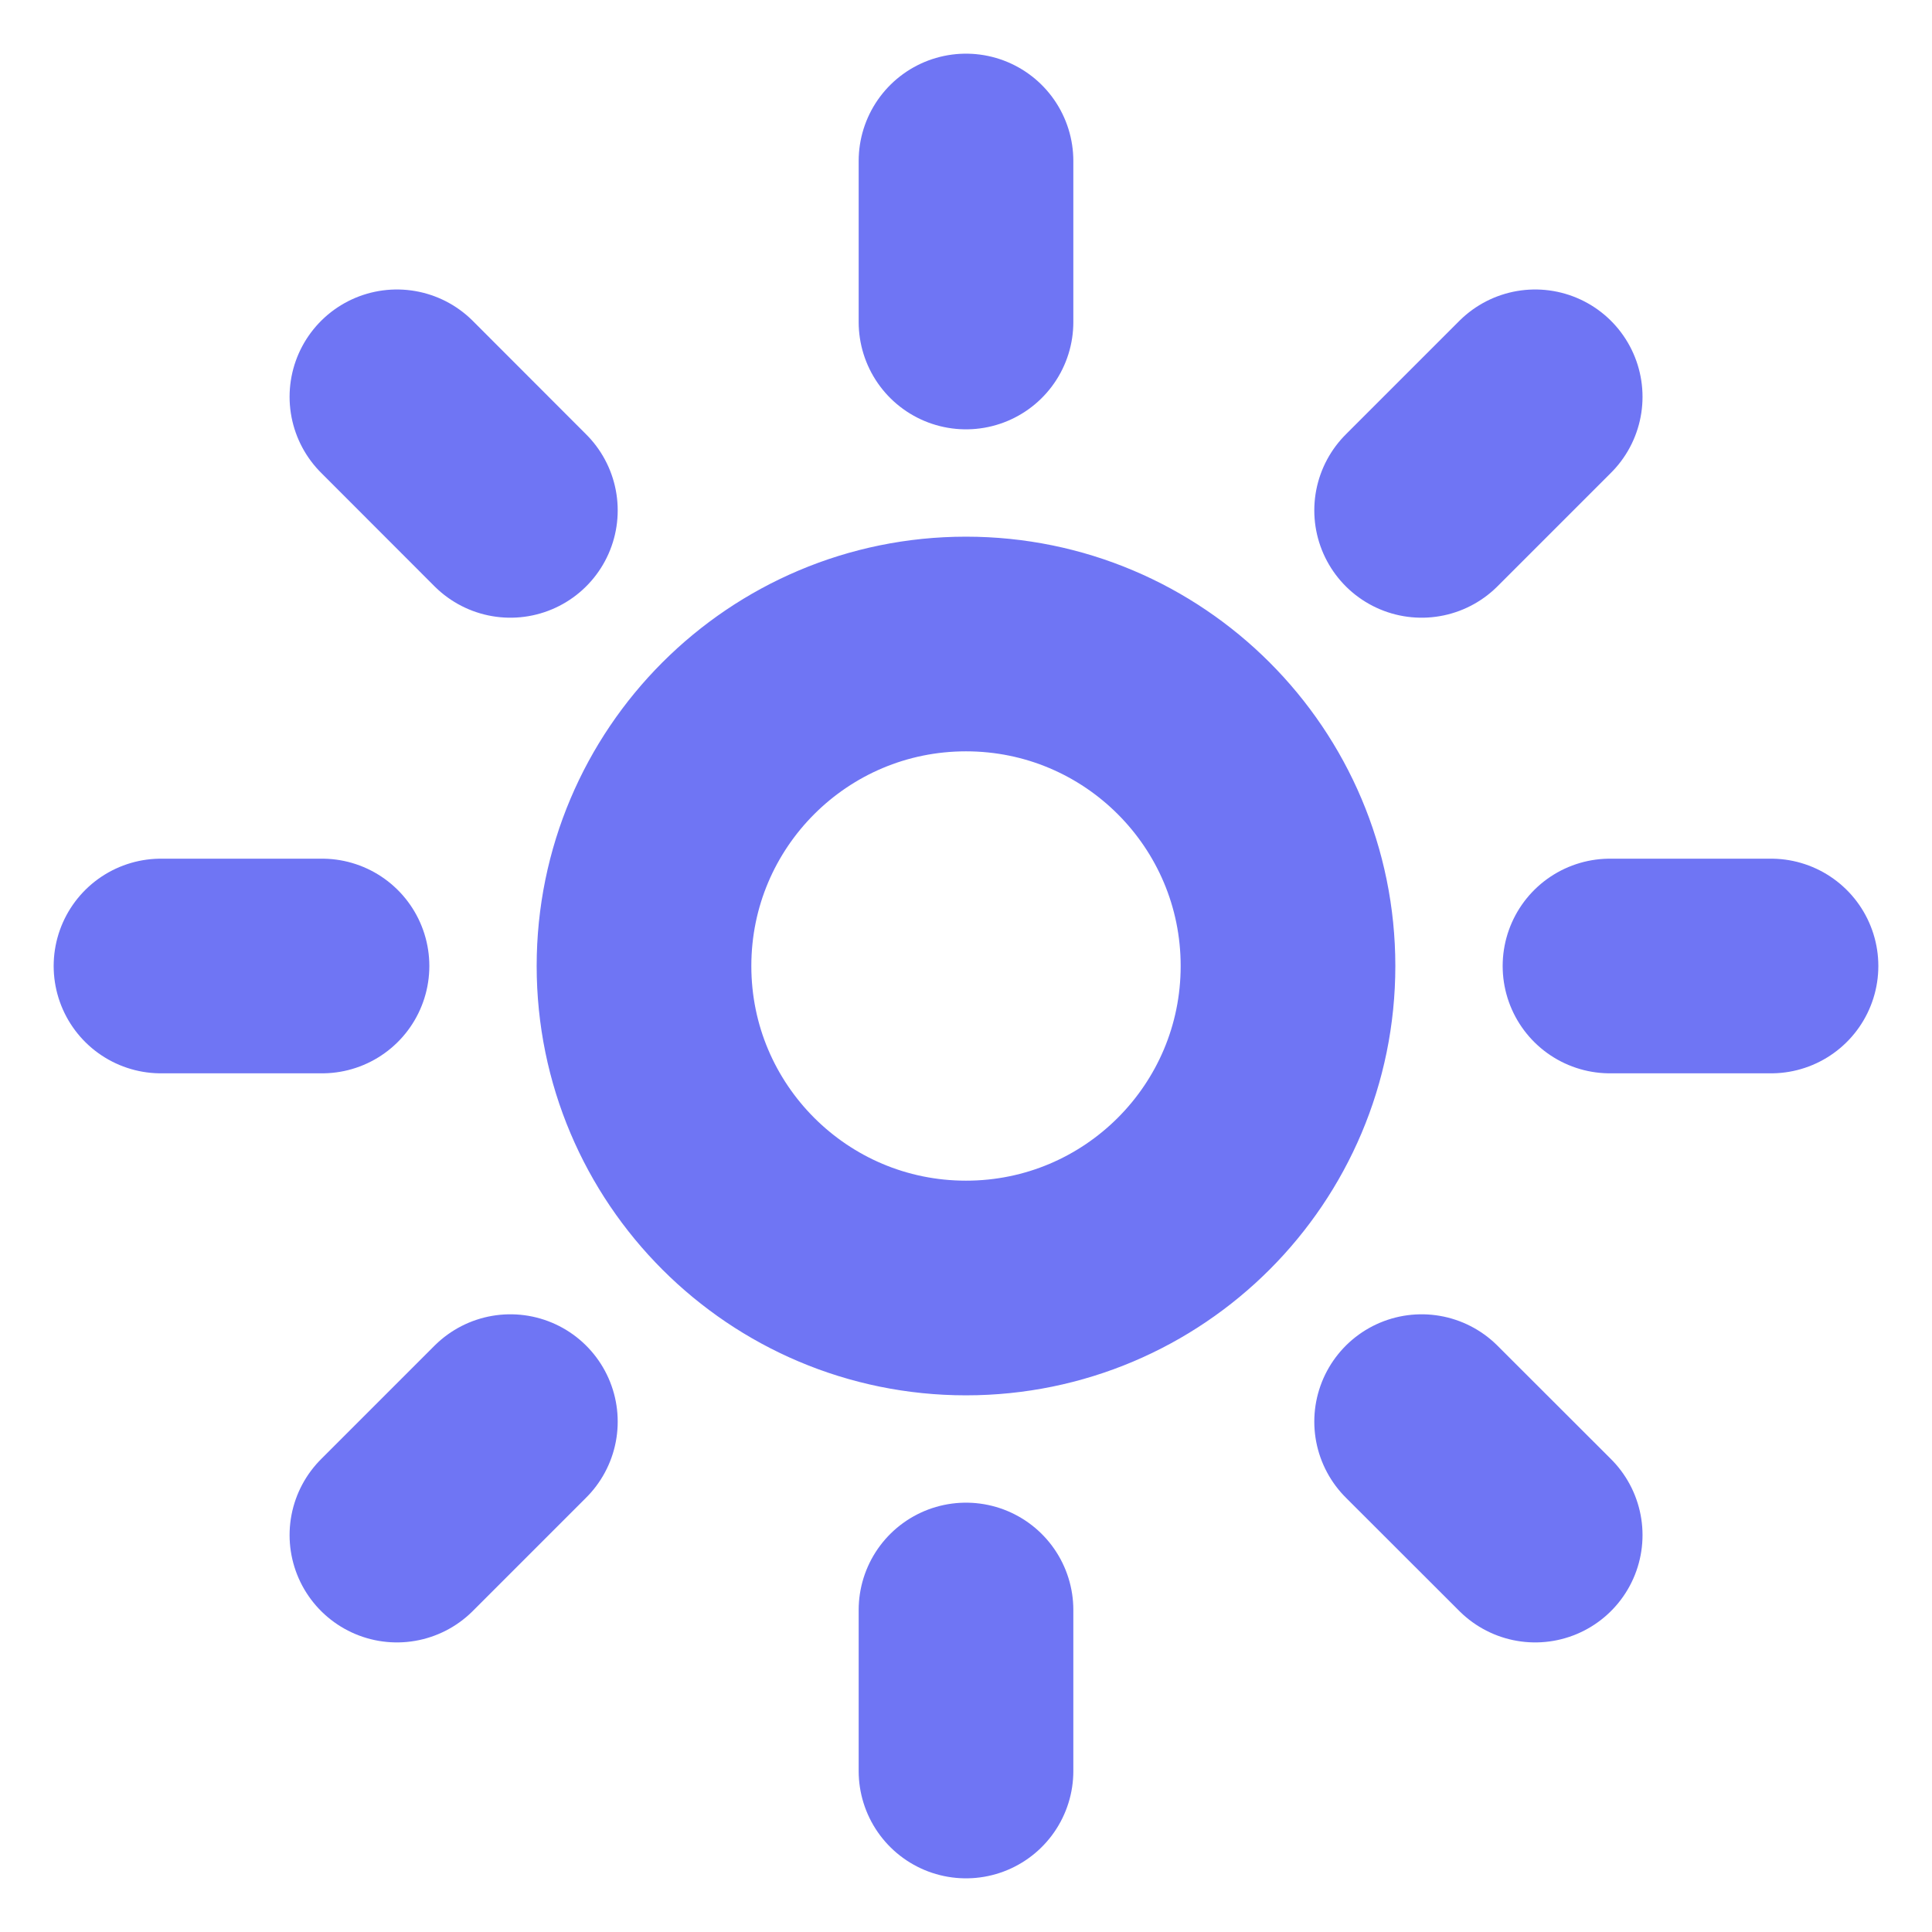 <svg width="18" height="18" viewBox="0 0 18 18" fill="none" xmlns="http://www.w3.org/2000/svg">
<g clip-path="url(#clip0_2293_8367)">
<path d="M9 1.5V3M9 15V16.5M3.698 3.697L4.755 4.755M13.245 13.245L14.303 14.302M1.5 9H3M15 9H16.5M4.755 13.245L3.698 14.302M14.303 3.697L13.245 4.755M12 9C12 10.657 10.657 12 9 12C7.343 12 6 10.657 6 9C6 7.343 7.343 6 9 6C10.657 6 12 7.343 12 9Z" stroke="#555CF3" stroke-opacity="0.84" stroke-width="2" stroke-linecap="round" stroke-linejoin="round"/>
</g>
<defs>
<clipPath id="clip0_2293_8367">
<rect width="18" height="18" fill="white"/>
</clipPath>
</defs>
</svg>
